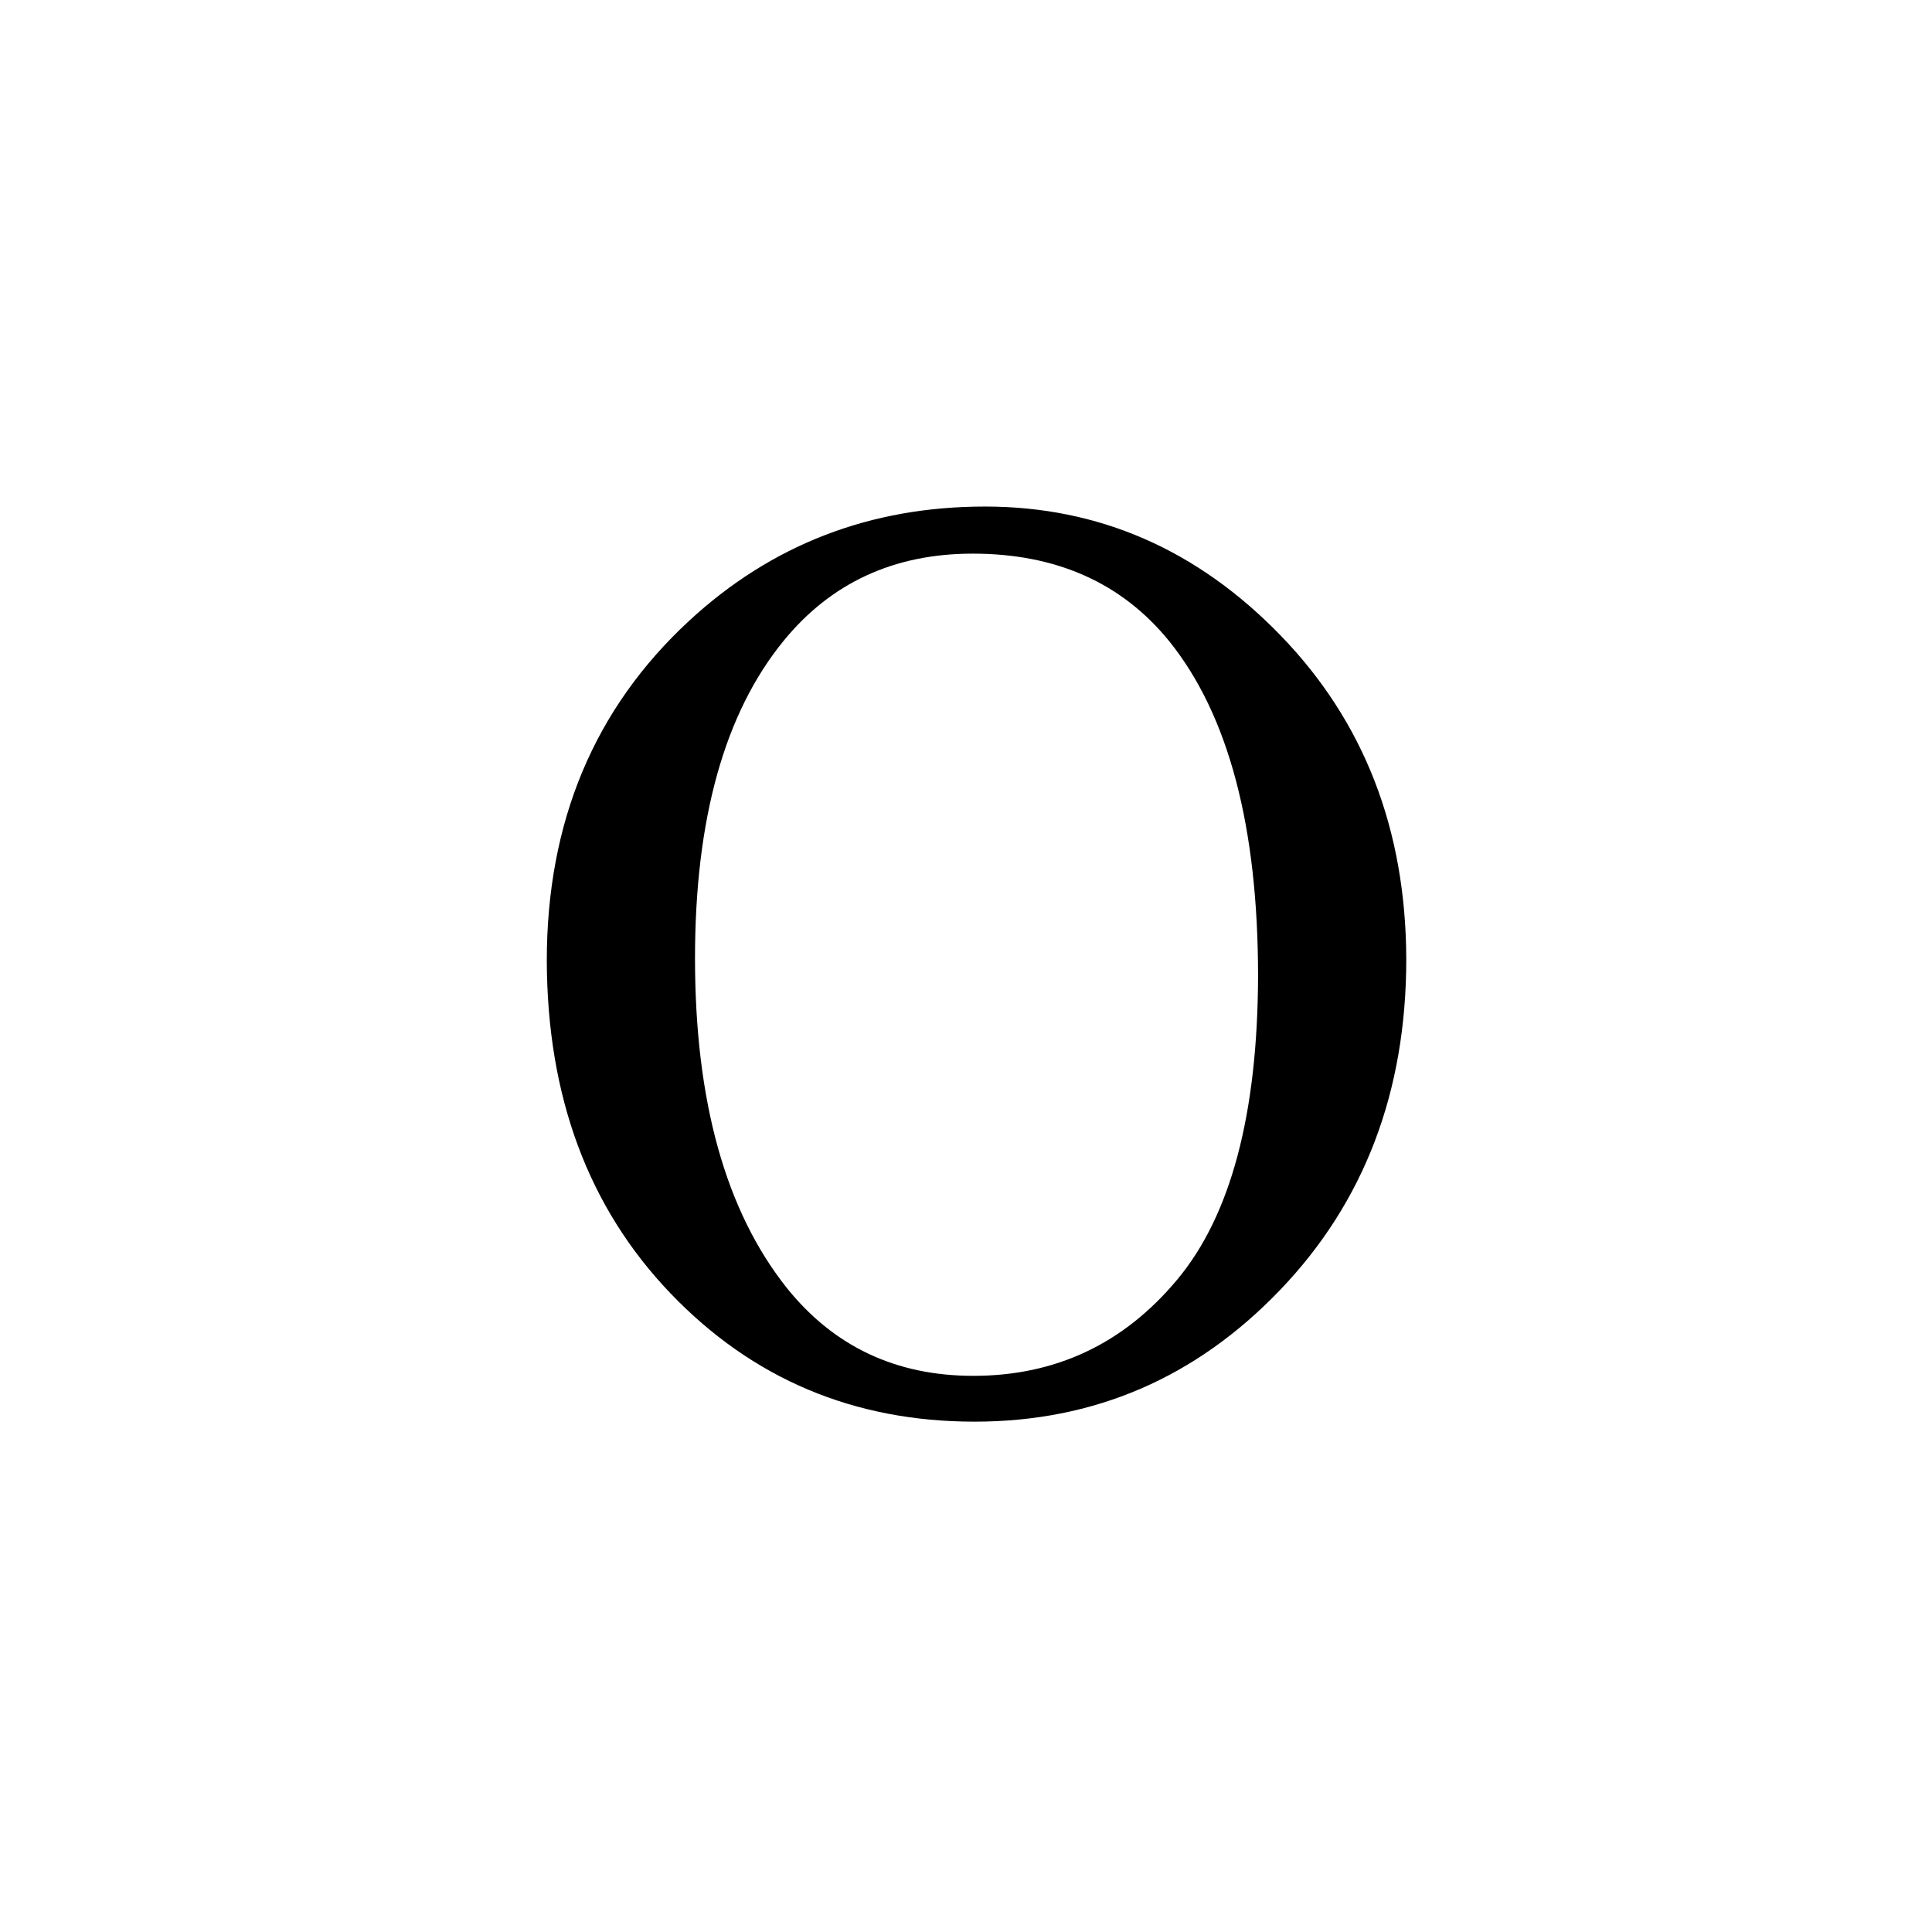 <svg width="53" height="53" viewBox="0 0 53 53" fill="none" xmlns="http://www.w3.org/2000/svg">
<g filter="url(#filter0_d_531_2732)">
<rect width="52" height="52" fill="white"/>
<path d="M26.02 12.896C29.145 12.896 31.849 14.077 34.134 16.436C36.419 18.797 37.566 21.754 37.578 25.306C37.578 28.953 36.424 31.981 34.116 34.388C31.808 36.796 29.015 38 25.736 38C22.422 38 19.64 36.826 17.391 34.477C15.142 32.128 14.012 29.089 14 25.359C14 21.547 15.302 18.437 17.906 16.029C20.167 13.94 22.871 12.896 26.02 12.896ZM25.683 14.188C23.528 14.188 21.8 14.985 20.498 16.578C18.877 18.561 18.066 21.465 18.066 25.288C18.066 29.207 18.906 32.223 20.587 34.335C21.877 35.94 23.582 36.743 25.7 36.743C27.961 36.743 29.825 35.864 31.293 34.105C32.761 32.347 33.5 29.573 33.512 25.784C33.512 21.677 32.701 18.614 31.08 16.596C29.778 14.99 27.979 14.188 25.683 14.188Z" fill="black"/>
</g>
<defs>
<filter id="filter0_d_531_2732" x="0" y="0" width="53" height="53" filterUnits="userSpaceOnUse" color-interpolation-filters="sRGB">
<feFlood flood-opacity="0" result="BackgroundImageFix"/>
<feColorMatrix in="SourceAlpha" type="matrix" values="0 0 0 0 0 0 0 0 0 0 0 0 0 0 0 0 0 0 127 0" result="hardAlpha"/>
<feOffset dx="1" dy="1"/>
<feColorMatrix type="matrix" values="0 0 0 0 0 0 0 0 0 0 0 0 0 0 0 0 0 0 0.25 0"/>
<feBlend mode="normal" in2="BackgroundImageFix" result="effect1_dropShadow_531_2732"/>
<feBlend mode="normal" in="SourceGraphic" in2="effect1_dropShadow_531_2732" result="shape"/>
</filter>
</defs>
</svg>

